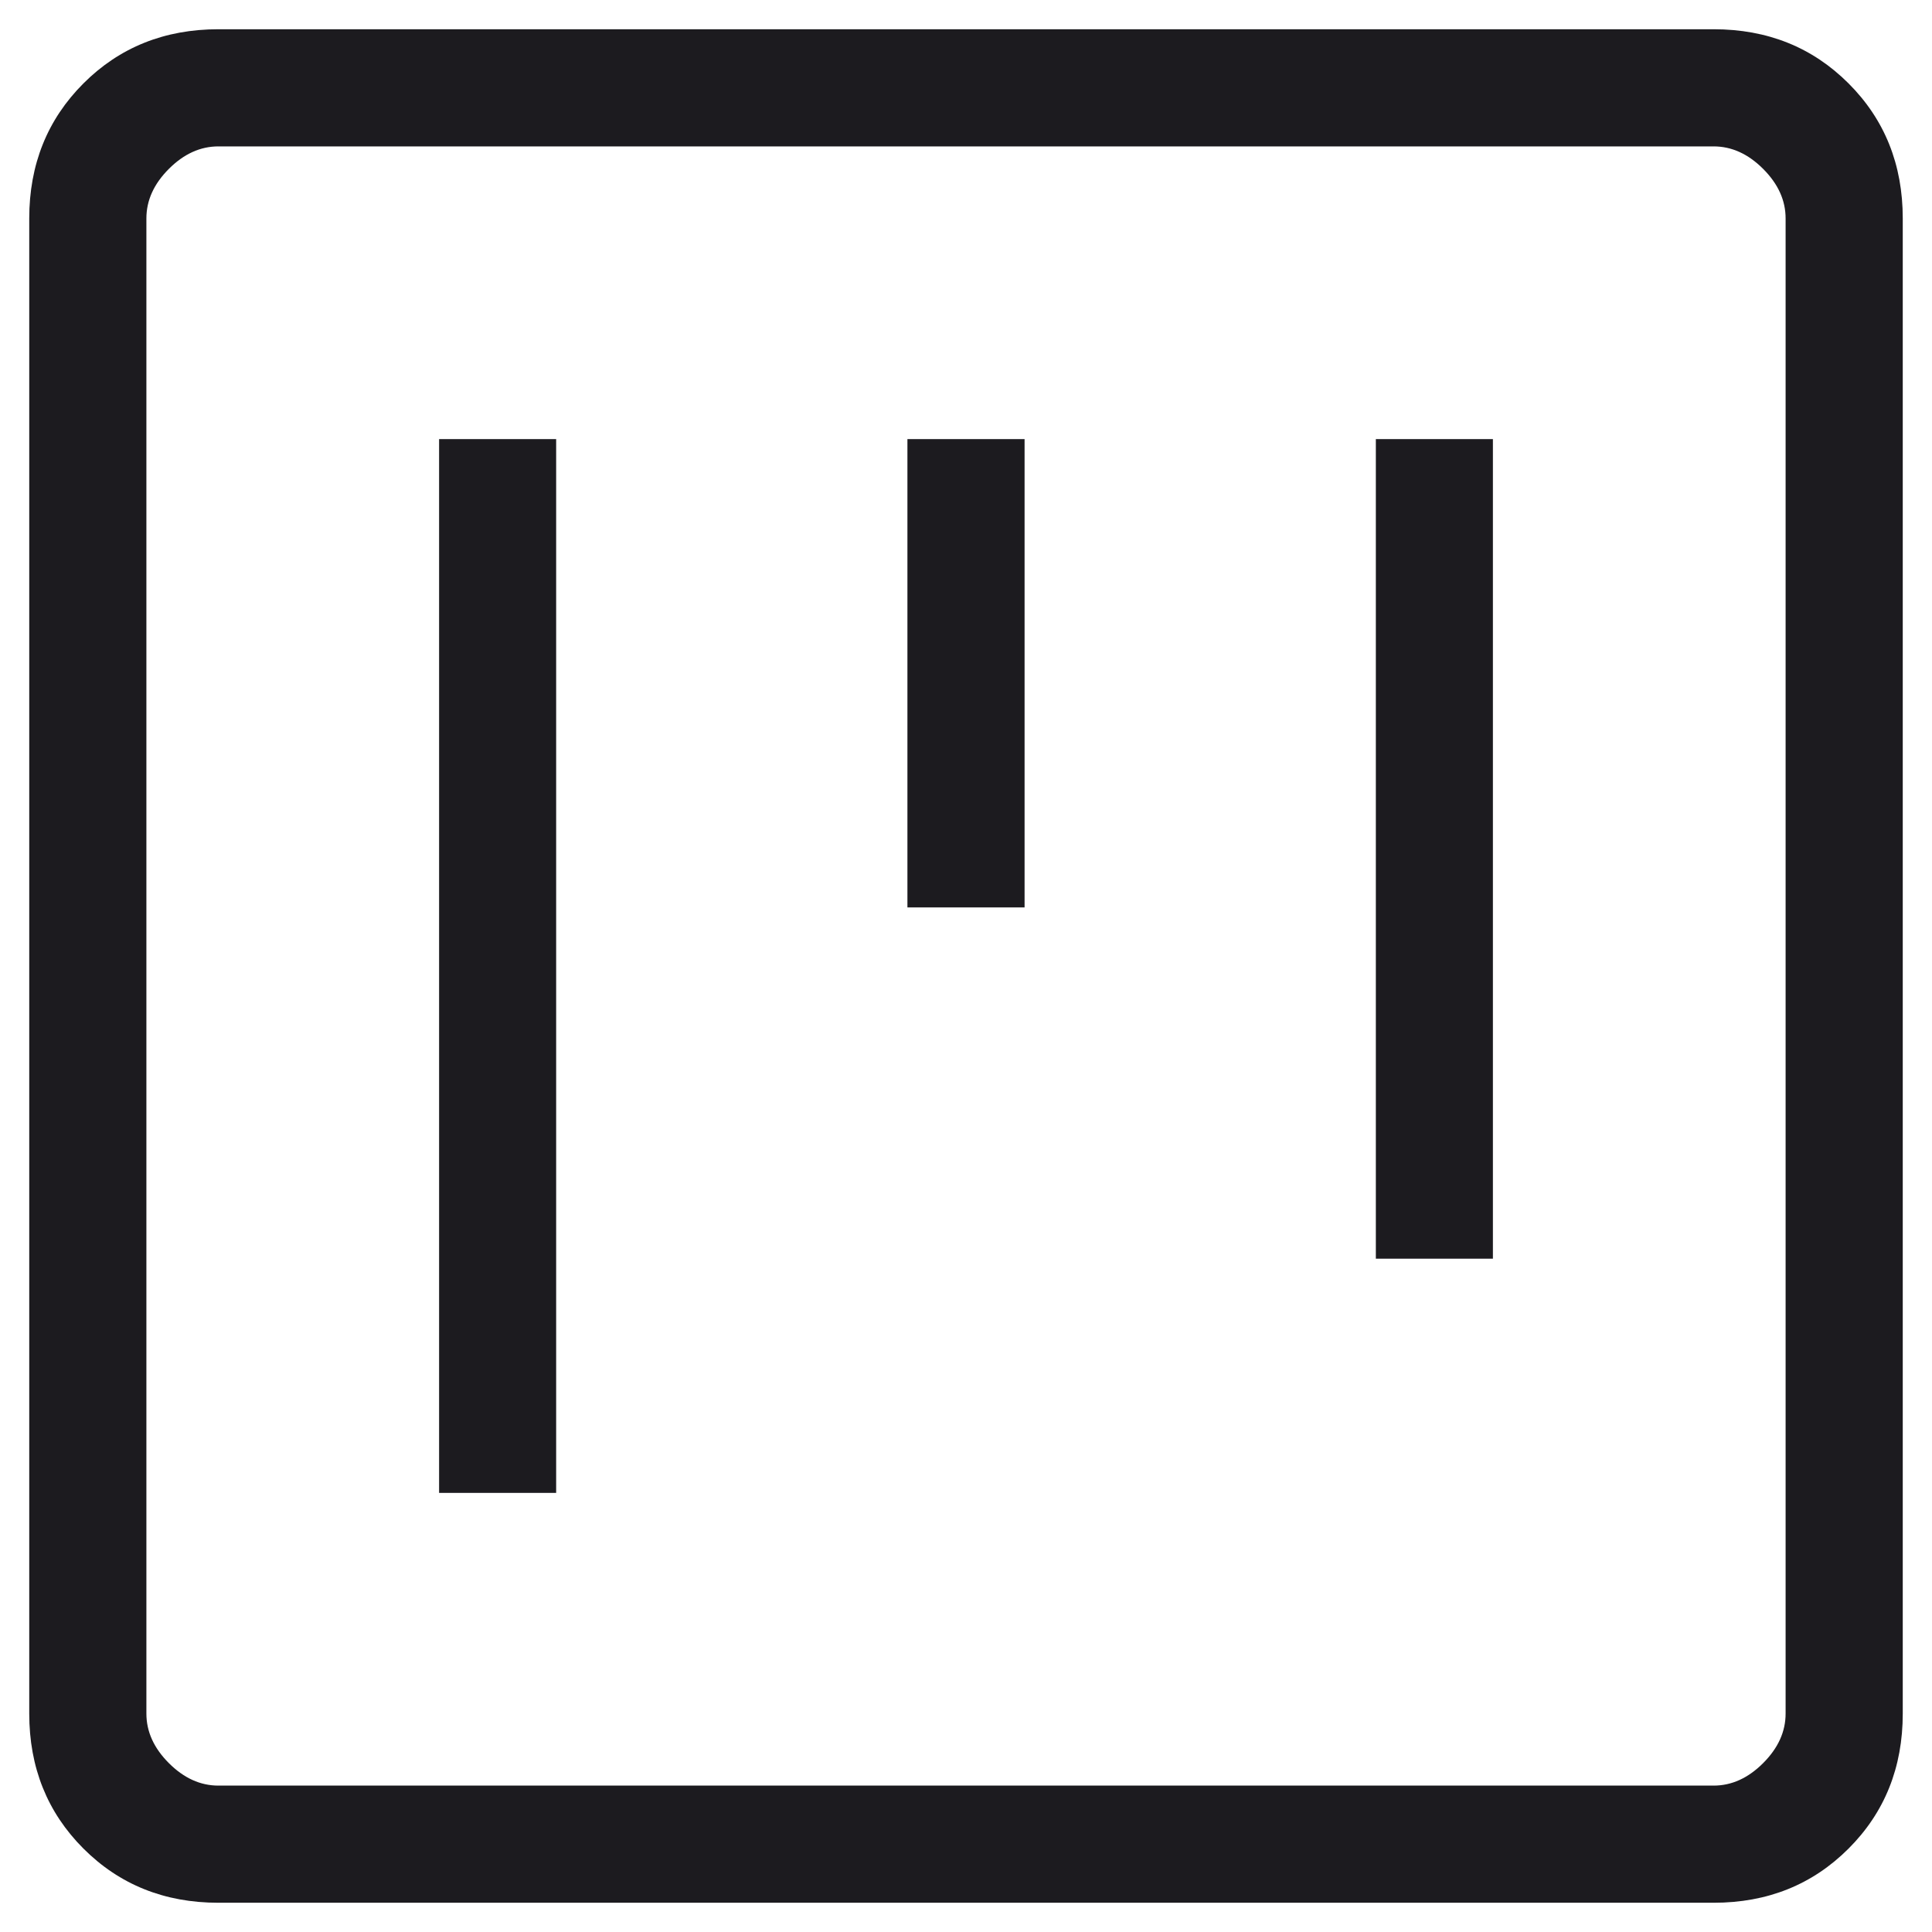 <svg width="22" height="22" viewBox="0 0 22 22" fill="none" xmlns="http://www.w3.org/2000/svg">
<path d="M5 17H6.333V5H5V17ZM15.667 14.333H17V5H15.667V14.333ZM10.333 10.333H11.667V5H10.333V10.333ZM2.487 21.667C1.874 21.667 1.361 21.461 0.95 21.05C0.539 20.639 0.333 20.126 0.333 19.513V2.487C0.333 1.874 0.539 1.361 0.95 0.95C1.361 0.539 1.874 0.333 2.487 0.333H19.513C20.127 0.333 20.639 0.539 21.05 0.95C21.461 1.361 21.667 1.874 21.667 2.487V19.513C21.667 20.126 21.461 20.639 21.05 21.05C20.639 21.461 20.127 21.667 19.513 21.667H2.487ZM2.487 20.333H19.513C19.718 20.333 19.906 20.248 20.077 20.077C20.248 19.906 20.333 19.718 20.333 19.513V2.487C20.333 2.282 20.248 2.094 20.077 1.923C19.906 1.752 19.718 1.667 19.513 1.667H2.487C2.282 1.667 2.094 1.752 1.923 1.923C1.752 2.094 1.667 2.282 1.667 2.487V19.513C1.667 19.718 1.752 19.906 1.923 20.077C2.094 20.248 2.282 20.333 2.487 20.333Z" fill="#1C1B1F"/>
</svg>
